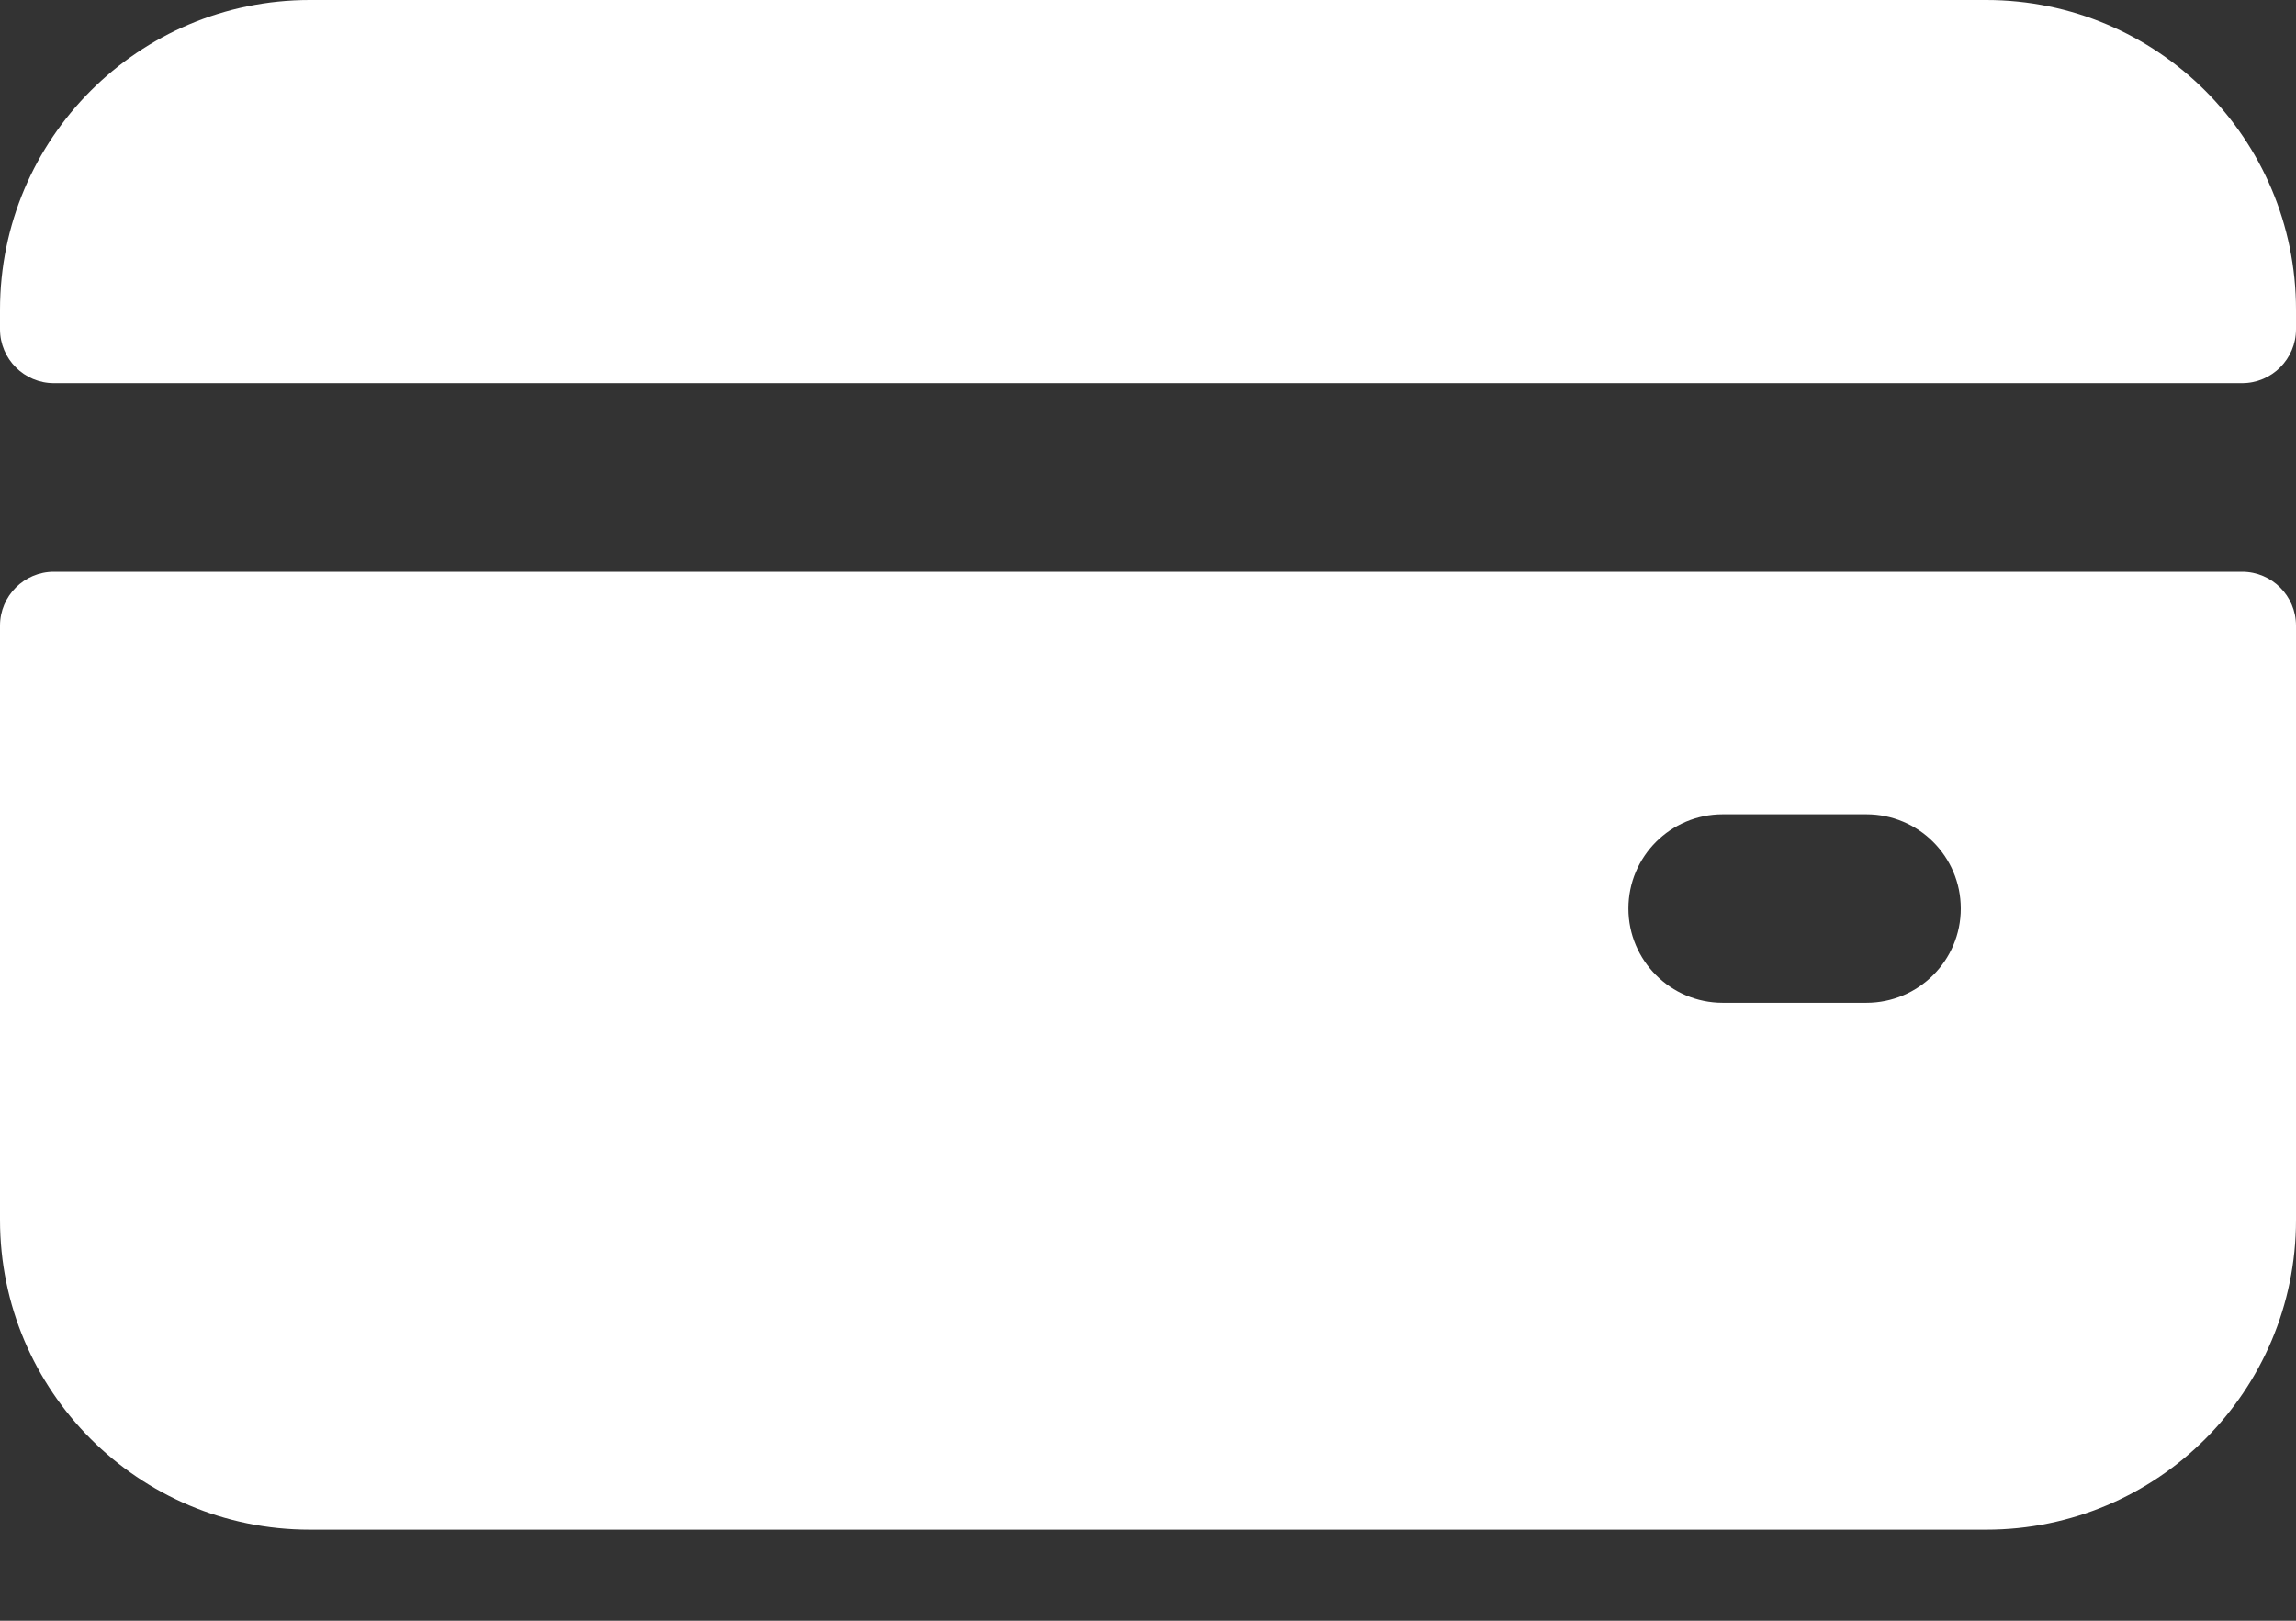 <svg width="17" height="12" viewBox="0 0 17 12" fill="none" xmlns="http://www.w3.org/2000/svg">
<rect x="0" y="0" width="17" height="12" fill="#333333" stroke="none"/>
<path d="M17 4.632V9.032C17 10.299 15.973 11.326 14.706 11.326H2.294C1.027 11.326 0 10.299 0 9.032V4.632C0 4.412 0.179 4.233 0.399 4.233H16.601C16.821 4.233 17 4.412 17 4.632ZM12.755 7.425H13.819C14.205 7.425 14.518 7.112 14.518 6.727C14.518 6.341 14.205 6.029 13.819 6.029H12.755C12.37 6.029 12.057 6.341 12.057 6.727C12.057 7.112 12.37 7.425 12.755 7.425Z" fill="white"/>
<path d="M0 2.438V2.294C0 1.027 1.027 0 2.294 0H14.706C15.973 0 17 1.027 17 2.294V2.438C17 2.658 16.821 2.837 16.601 2.837H0.399C0.179 2.837 0 2.658 0 2.438Z" fill="white"/>
</svg>
